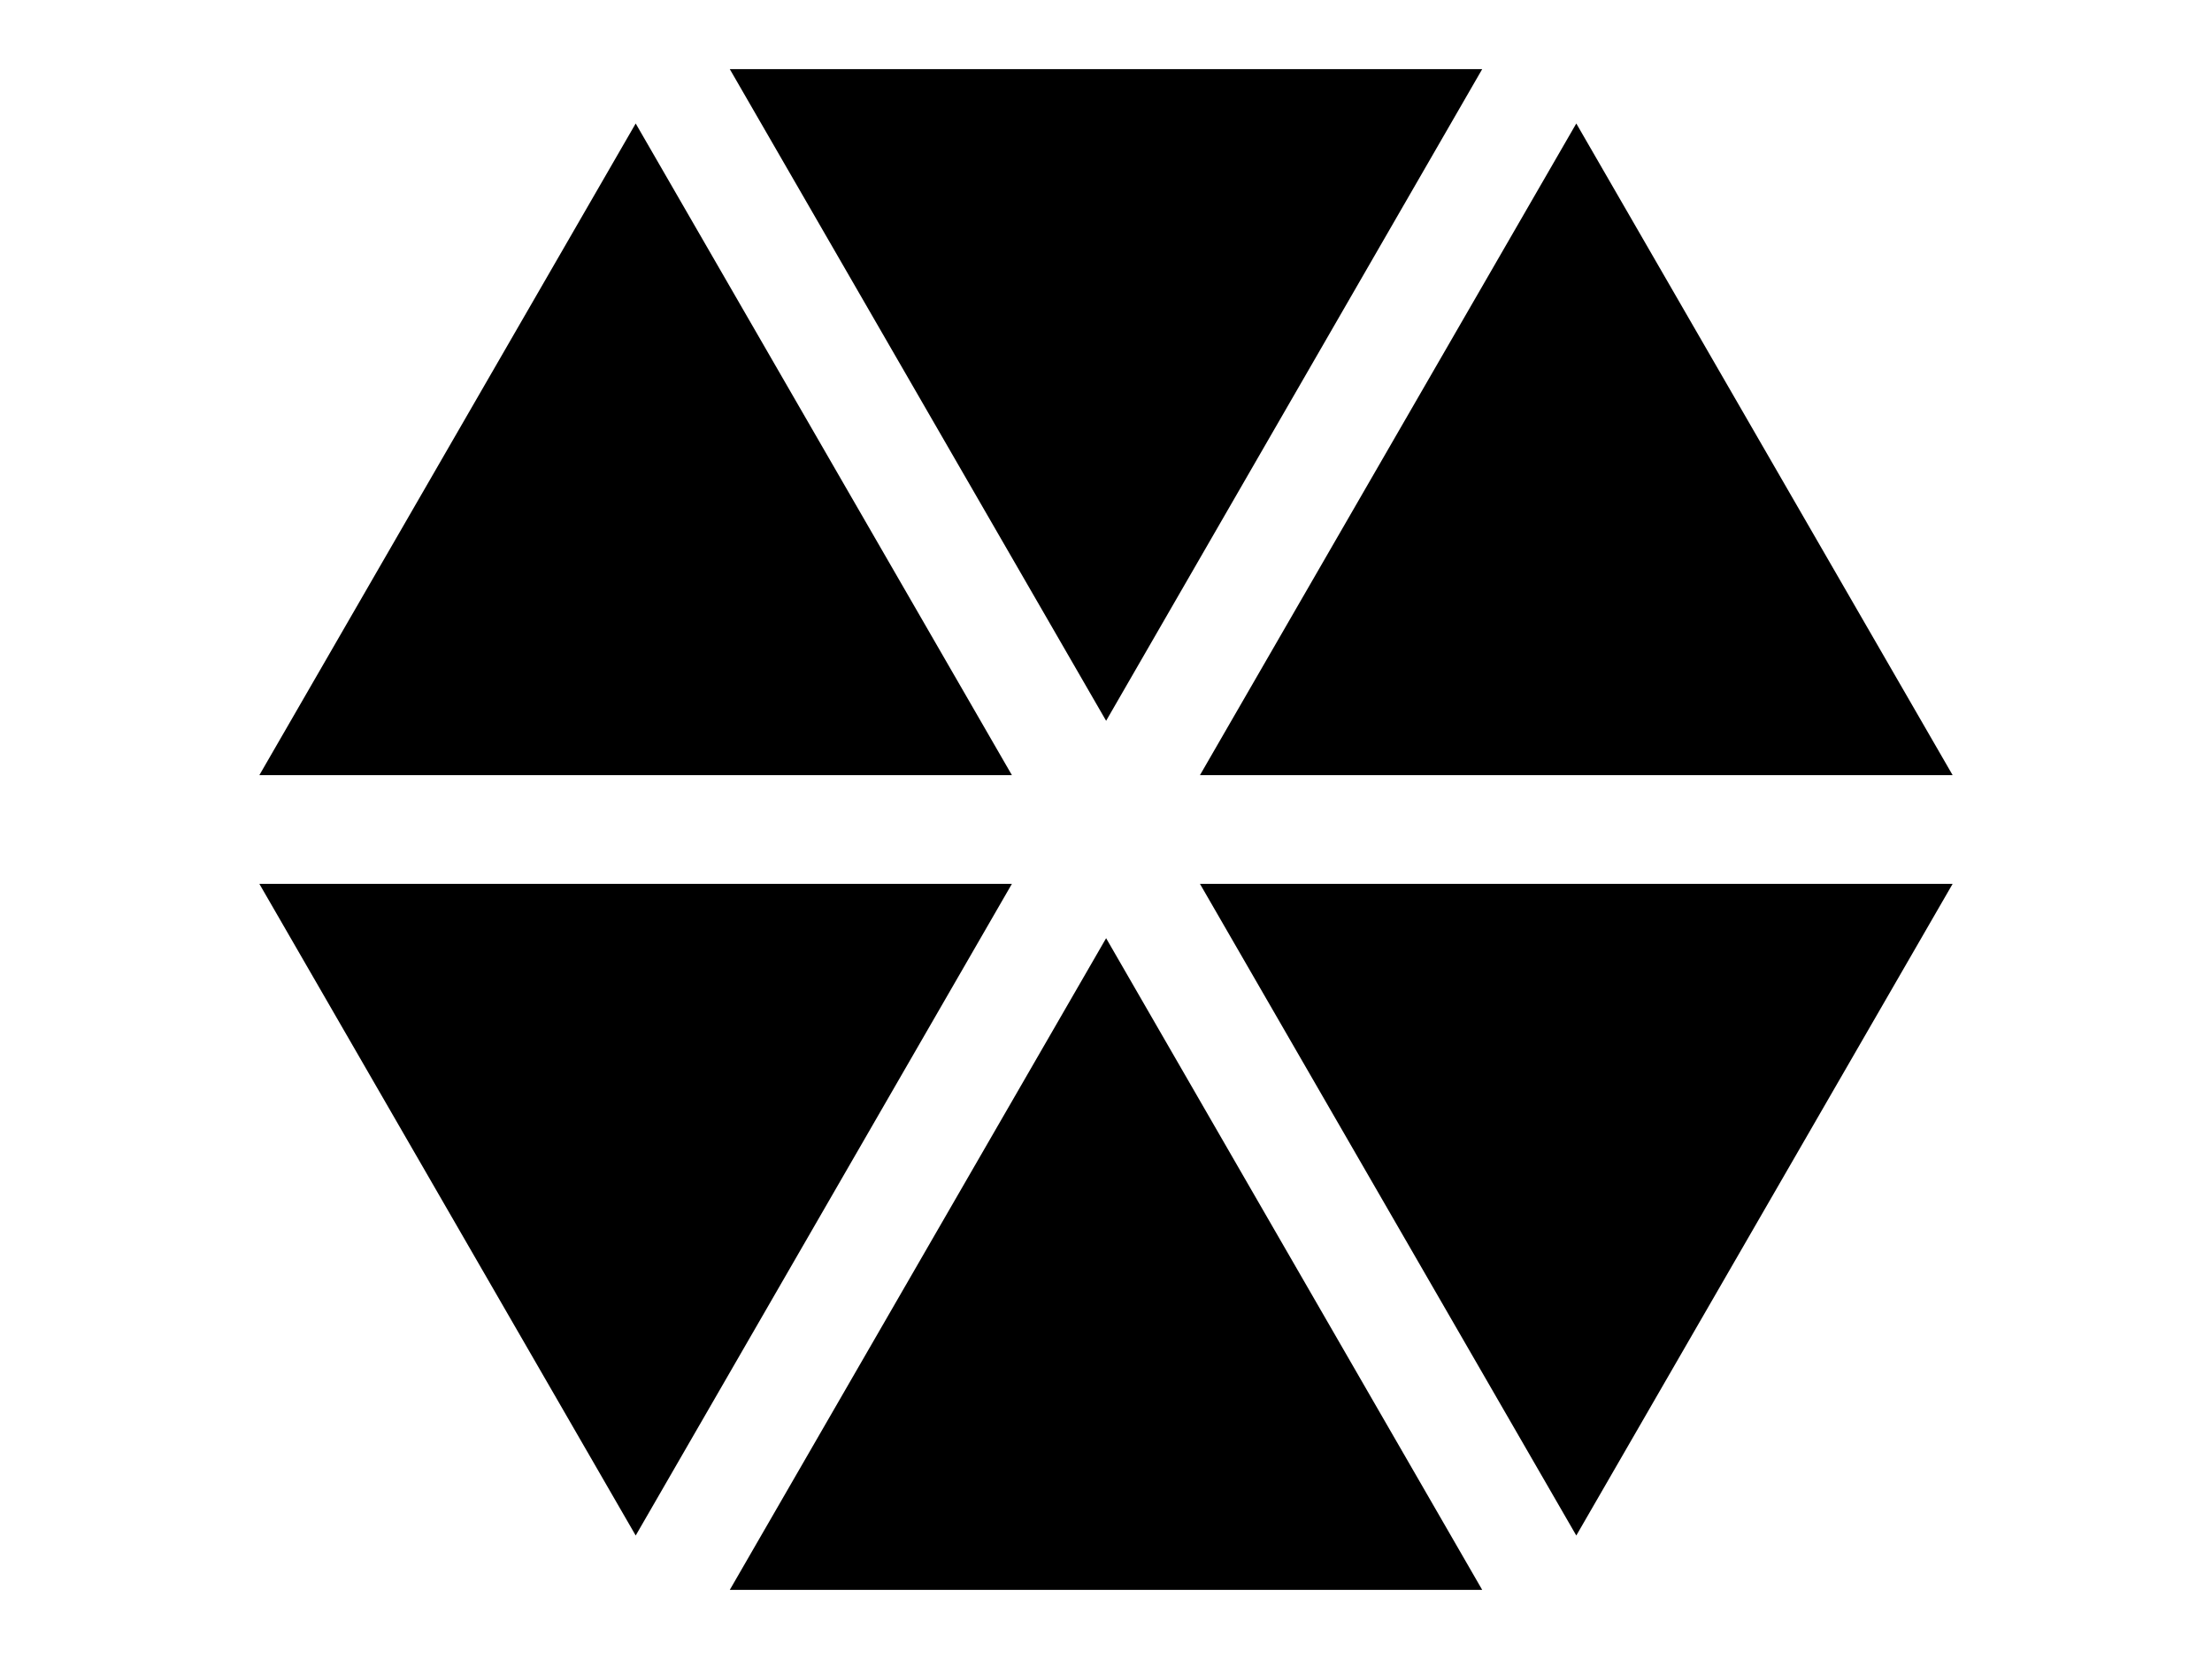 <?xml version="1.0" standalone="yes"?>

<svg version="1.1" viewBox="0.0 0.0 800.0 600.0" fill="none" stroke="none" stroke-linecap="square" stroke-miterlimit="10" xmlns="http://www.w3.org/2000/svg" xmlns:xlink="http://www.w3.org/1999/xlink"><clipPath id="p.0"><path d="m0 0l800.0 0l0 600.0l-800.0 0l0 -600.0z" clip-rule="nonzero"></path></clipPath><g clip-path="url(#p.0)"><path fill="#000000" fill-opacity="0.0" d="m0 0l800.0 0l0 600.0l-800.0 0z" fill-rule="nonzero"></path><path fill="#000000" d="m536.06 25.0l-272.123 0l136.108 235.688z" fill-rule="nonzero"></path><path fill="#000000" d="m229.908 44.656l-136.108 235.688l272.171 0z" fill-rule="nonzero"></path><path fill="#000000" d="m706.197 280.344l-136.108 -235.688l-136.11 235.688z" fill-rule="nonzero"></path><path fill="#000000" d="m570.089 555.344l136.108 -235.688l-272.218 0z" fill-rule="nonzero"></path><path fill="#000000" d="m93.801 319.656l136.108 235.688l136.063 -235.688z" fill-rule="nonzero"></path><path fill="#000000" d="m263.937 575.0l272.123 0l-136.016 -235.688z" fill-rule="nonzero"></path></g></svg>

